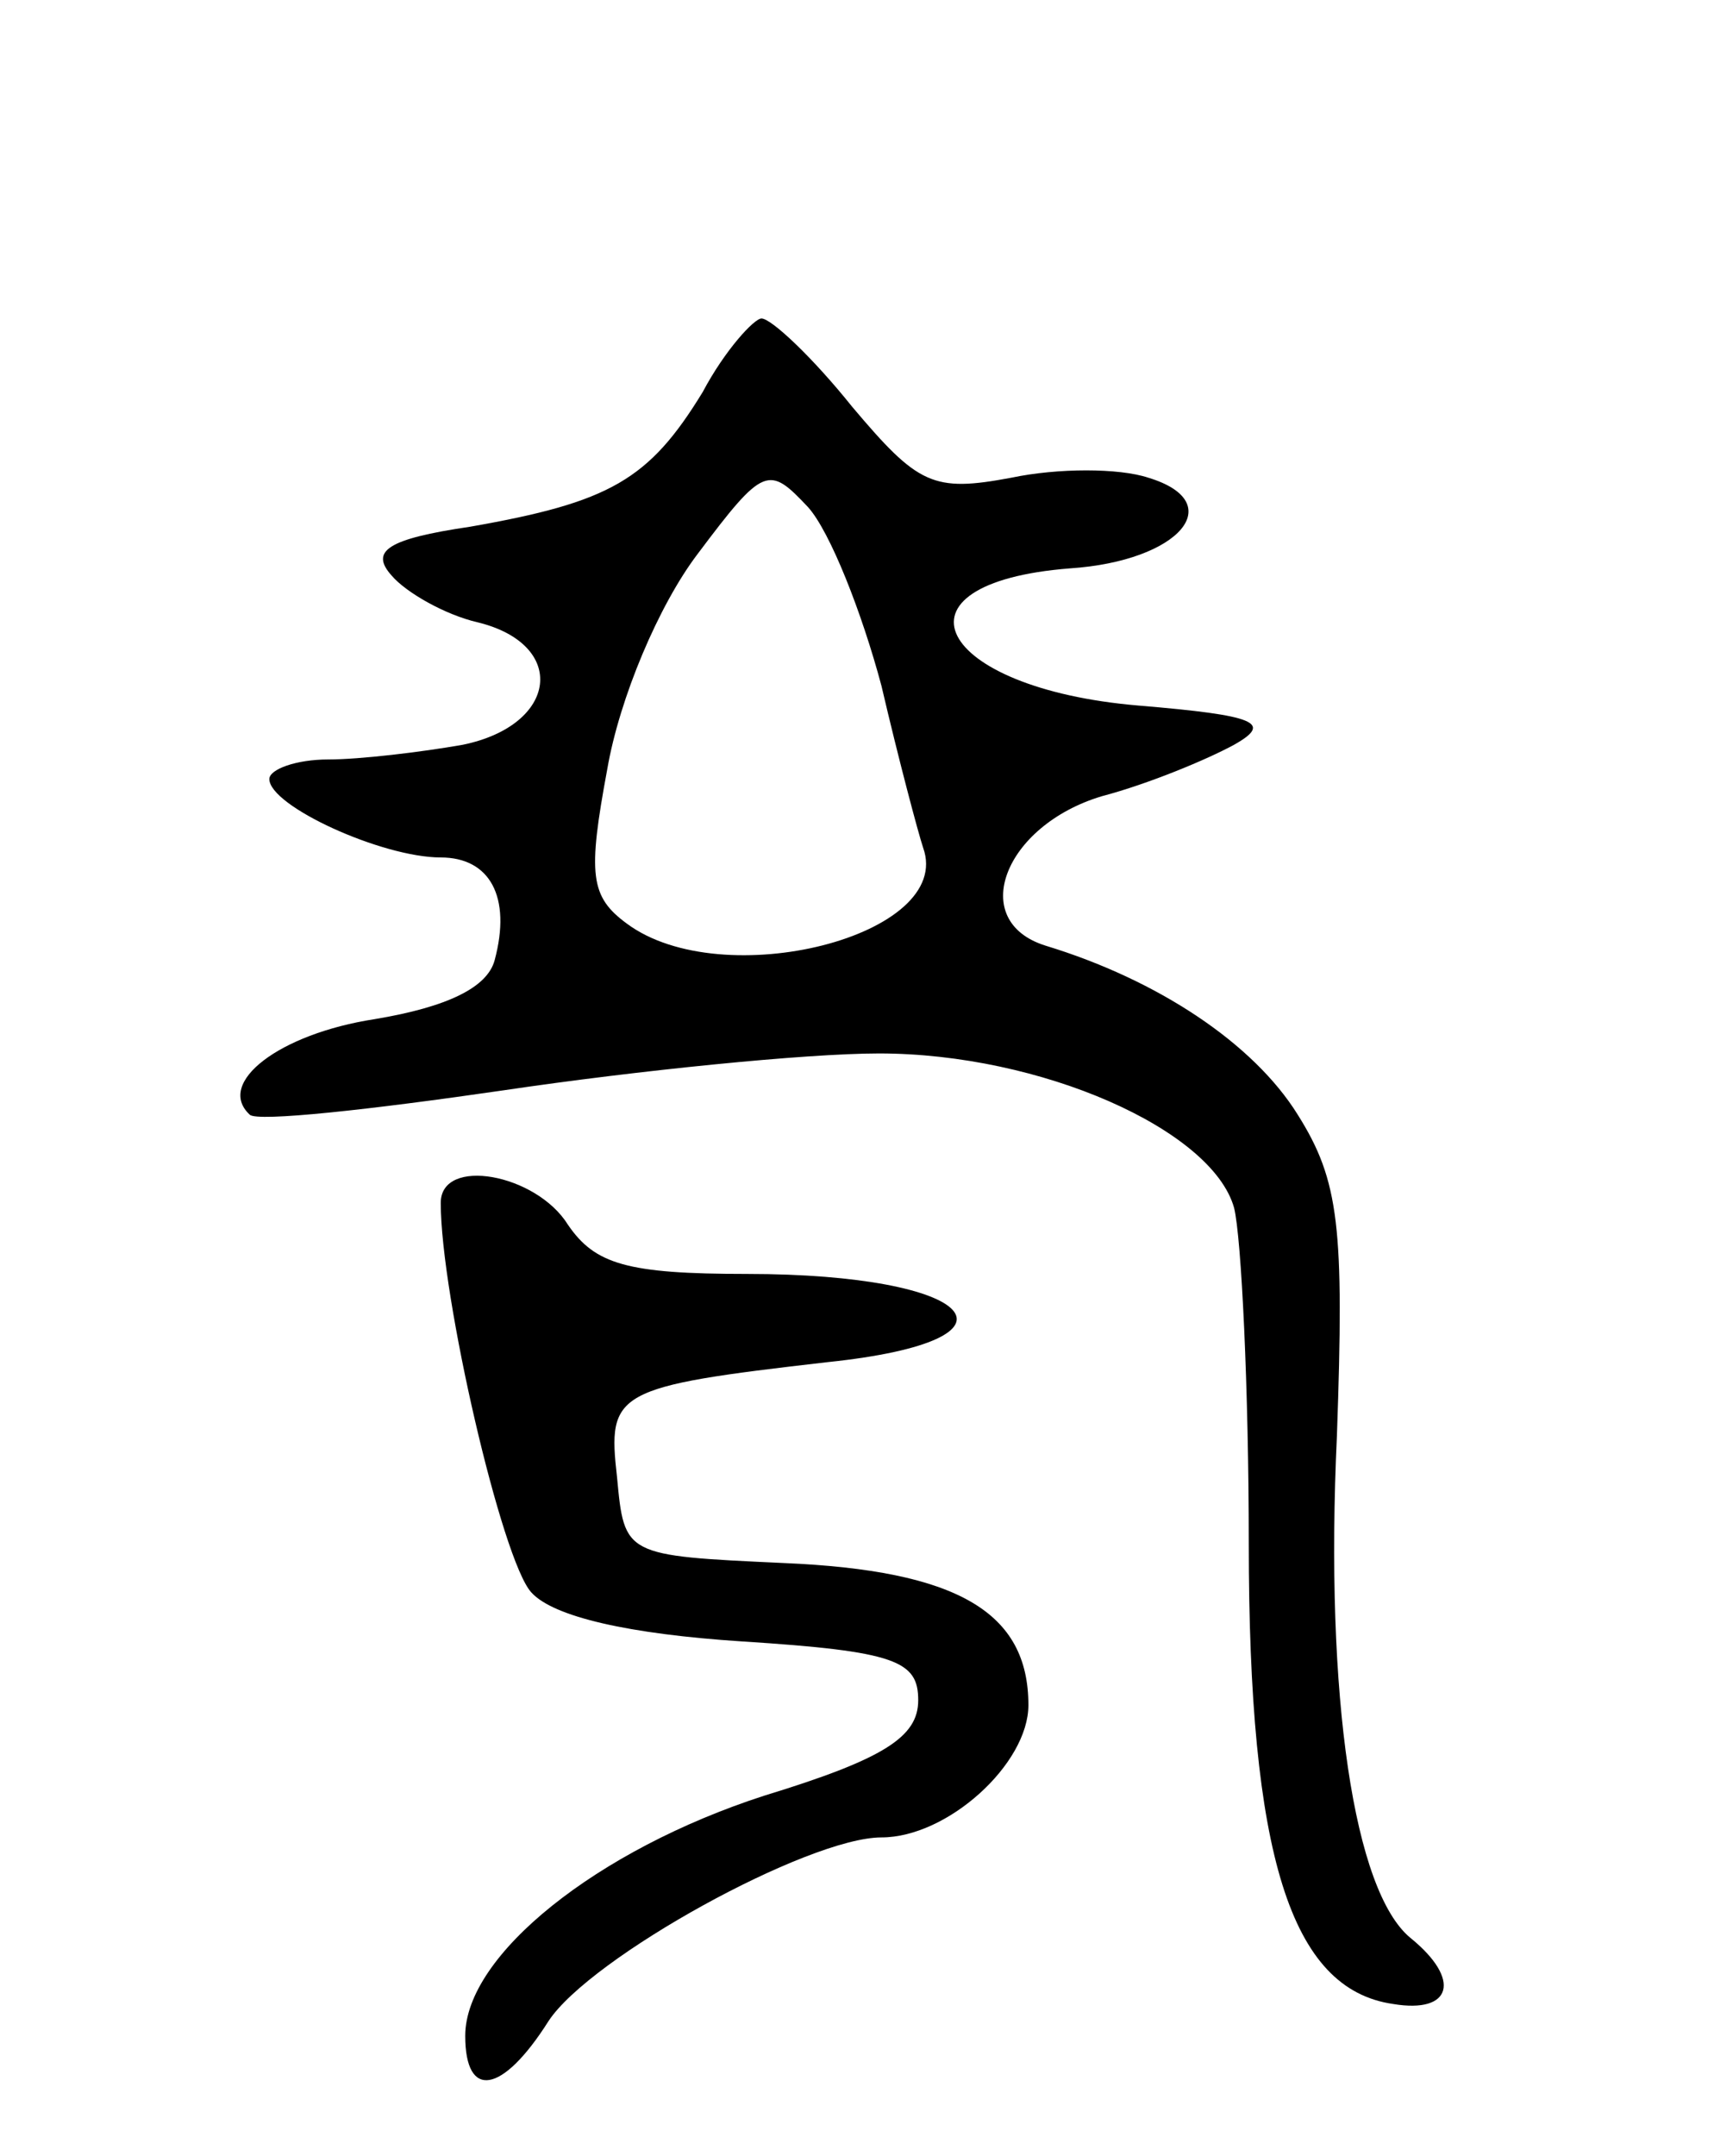 <svg version="1.0" xmlns="http://www.w3.org/2000/svg"
 width="70pt" height="88pt" viewBox="0 0 70 88"
 preserveAspectRatio="xMidYMid meet">
<g transform="translate(0,88) scale(0.1,-0.1)"
fill="#000000" stroke="none">
<path d="M287 720 c-22 -36 -38 -45 -95 -55 -34 -5 -41 -10 -32 -20 6 -7 22
-16 35 -19 37 -9 33 -42 -6 -50 -17 -3 -42 -6 -55 -6 -13 0 -24 -4 -24 -8 0
-11 46 -32 70 -32 20 0 29 -16 22 -42 -3 -11 -19 -19 -49 -24 -39 -6 -65 -26
-51 -39 3 -3 49 2 104 10 54 8 123 15 153 15 66 0 136 -31 145 -63 3 -12 6
-74 6 -137 0 -127 17 -182 59 -188 24 -4 28 10 7 27 -23 19 -35 98 -30 205 3
85 1 104 -16 131 -18 29 -57 55 -103 69 -32 10 -17 49 23 61 19 5 43 15 54 21
16 9 9 12 -39 16 -83 7 -105 50 -28 56 45 3 65 27 32 37 -12 4 -37 4 -56 0
-32 -6 -38 -3 -65 29 -16 20 -33 36 -37 36 -3 0 -15 -13 -24 -30z m73 -120 c7
-30 15 -60 17 -66 13 -36 -82 -60 -121 -31 -15 11 -16 20 -8 63 5 29 21 67 37
88 27 36 29 36 45 19 9 -10 22 -43 30 -73z"/>
<path d="M180 389 c0 -38 25 -146 37 -159 9 -10 40 -17 86 -20 63 -4 72 -8 72
-24 0 -15 -14 -24 -63 -39 -68 -22 -122 -65 -122 -98 0 -26 15 -24 34 6 17 26
106 75 136 75 27 0 60 30 60 54 0 38 -29 55 -100 58 -65 3 -65 3 -68 35 -4 35
-1 37 86 47 86 9 61 36 -33 36 -49 0 -62 4 -73 20 -13 21 -52 28 -52 9z"/>
</g>
</svg>
